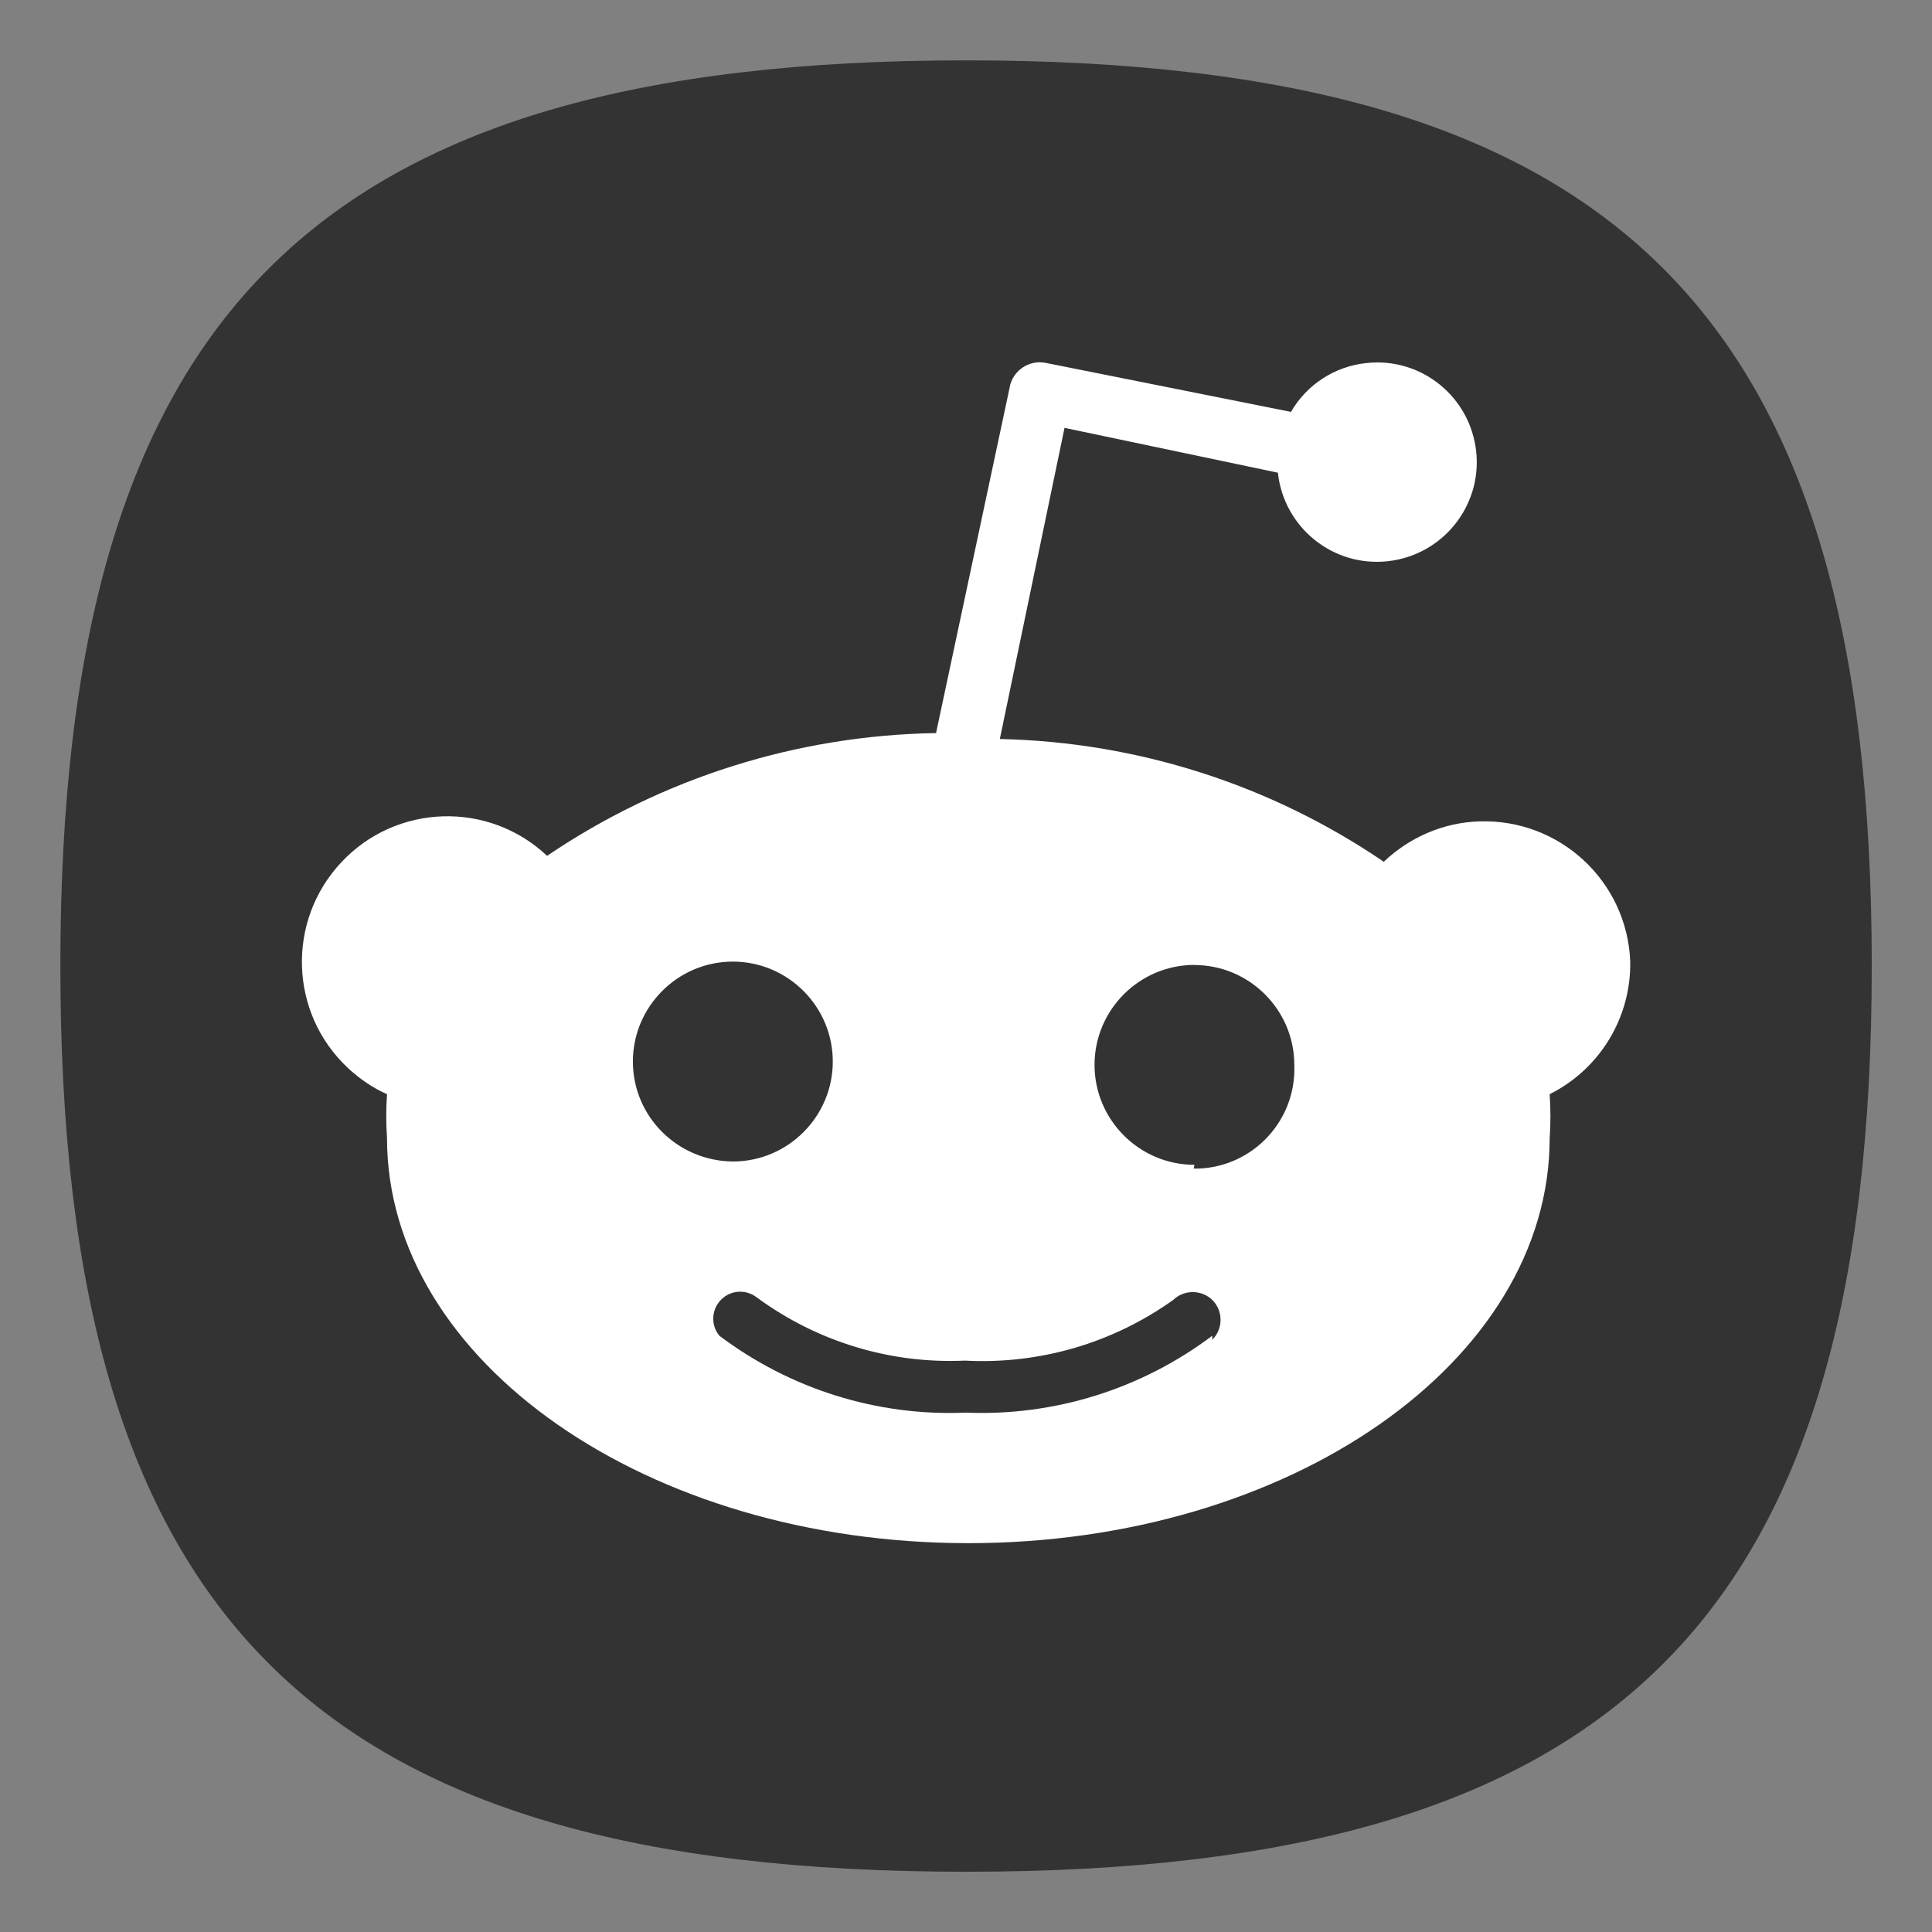 <?xml version="1.0" encoding="UTF-8" standalone="no"?>
<!-- Created with Inkscape (http://www.inkscape.org/) -->

<svg
   width="64"
   height="64"
   viewBox="0 0 16.933 16.933"
   version="1.1"
   id="svg5"
   inkscape:version="1.3.2 (091e20ef0f, 2023-11-25, custom)"
   sodipodi:docname="reddit.svg"
   xmlns:inkscape="http://www.inkscape.org/namespaces/inkscape"
   xmlns:sodipodi="http://sodipodi.sourceforge.net/DTD/sodipodi-0.dtd"
   xmlns="http://www.w3.org/2000/svg"
   xmlns:svg="http://www.w3.org/2000/svg">
  <rect x="0" y="0" width="16.933" height="16.933" fill="#808080" stroke="none"/>
  <sodipodi:namedview
     id="namedview7"
     pagecolor="#ffffff"
     bordercolor="#666666"
     borderopacity="1.0"
     inkscape:pageshadow="2"
     inkscape:pageopacity="0.0"
     inkscape:pagecheckerboard="0"
     inkscape:document-units="px"
     showgrid="false"
     units="px"
     height="48px"
     inkscape:zoom="7.9999996"
     inkscape:cx="12.437501"
     inkscape:cy="24.250001"
     inkscape:window-width="1908"
     inkscape:window-height="509"
     inkscape:window-x="0"
     inkscape:window-y="0"
     inkscape:window-maximized="1"
     inkscape:current-layer="svg5"
     inkscape:lockguides="true"
     inkscape:showpageshadow="0"
     inkscape:deskcolor="#505050" />
  <defs
     id="defs2" />
  <path
     id="path1039"
     style="fill:#333333;fill-opacity:1;stroke-width:0.529;stroke-linecap:round;stroke-linejoin:round"
     d="m 8.467,0.529 c -5.715,0 -7.938,2.222 -7.938,7.938 0,5.715 2.222,7.938 7.938,7.938 5.715,0 7.938,-2.223 7.938,-7.938 0,-5.715 -2.223,-7.938 -7.938,-7.938 z" />
  <path
     id="path8"
     style="fill:#ffffff;fill-rule:nonzero;stroke:none;stroke-width:0.194;stroke-linecap:butt;stroke-linejoin:miter;stroke-miterlimit:10;stroke-dasharray:none"
     d="m 9.119,3.175 c -0.126,-0.002 -0.241,0.084 -0.269,0.213 v 0.004 L 8.204,6.425 C 6.987,6.445 5.803,6.818 4.795,7.501 4.283,7.018 3.474,7.042 2.992,7.557 2.51,8.07 2.534,8.878 3.049,9.36 c 0.1,0.093 0.215,0.174 0.343,0.23 -0.009,0.128 -0.009,0.256 0,0.385 0,1.957 2.281,3.55 5.095,3.55 2.813,0 5.095,-1.59 5.095,-3.55 0.009,-0.128 0.009,-0.256 0,-0.385 0.439,-0.219 0.715,-0.672 0.706,-1.163 C 14.261,7.724 13.67,7.175 12.964,7.199 12.651,7.209 12.354,7.338 12.128,7.553 11.133,6.875 9.964,6.503 8.763,6.477 l 0.567,-2.727 1.87,0.393 c 0.052,0.48 0.482,0.828 0.962,0.776 0.48,-0.052 0.828,-0.482 0.776,-0.962 C 12.886,3.477 12.456,3.129 11.976,3.182 11.7,3.21 11.452,3.371 11.315,3.61 L 9.173,3.182 c -0.018,-0.004 -0.036,-0.006 -0.054,-0.006 z M 6.423,8.428 c 0.482,0 0.876,0.393 0.876,0.876 0,0.482 -0.393,0.876 -0.876,0.876 C 5.938,10.175 5.547,9.786 5.547,9.304 c 0,-0.482 0.393,-0.876 0.876,-0.876 z m 4.045,0.03 c 0.482,0 0.876,0.393 0.876,0.876 0.019,0.482 -0.356,0.889 -0.839,0.908 h -0.043 l 0.007,-0.033 c -0.482,0 -0.876,-0.393 -0.876,-0.876 0,-0.482 0.393,-0.876 0.876,-0.876 z M 6.487,11.321 c 0.053,0 0.106,0.018 0.151,0.054 0.526,0.385 1.167,0.58 1.818,0.55 0.652,0.035 1.295,-0.152 1.827,-0.532 0.096,-0.093 0.252,-0.091 0.346,0.004 0.093,0.096 0.091,0.252 -0.004,0.345 v -0.035 c -0.621,0.467 -1.382,0.706 -2.16,0.674 -0.778,0.033 -1.538,-0.206 -2.16,-0.674 -0.083,-0.1 -0.068,-0.25 0.033,-0.332 0.043,-0.036 0.096,-0.054 0.149,-0.054 z" />
</svg>
